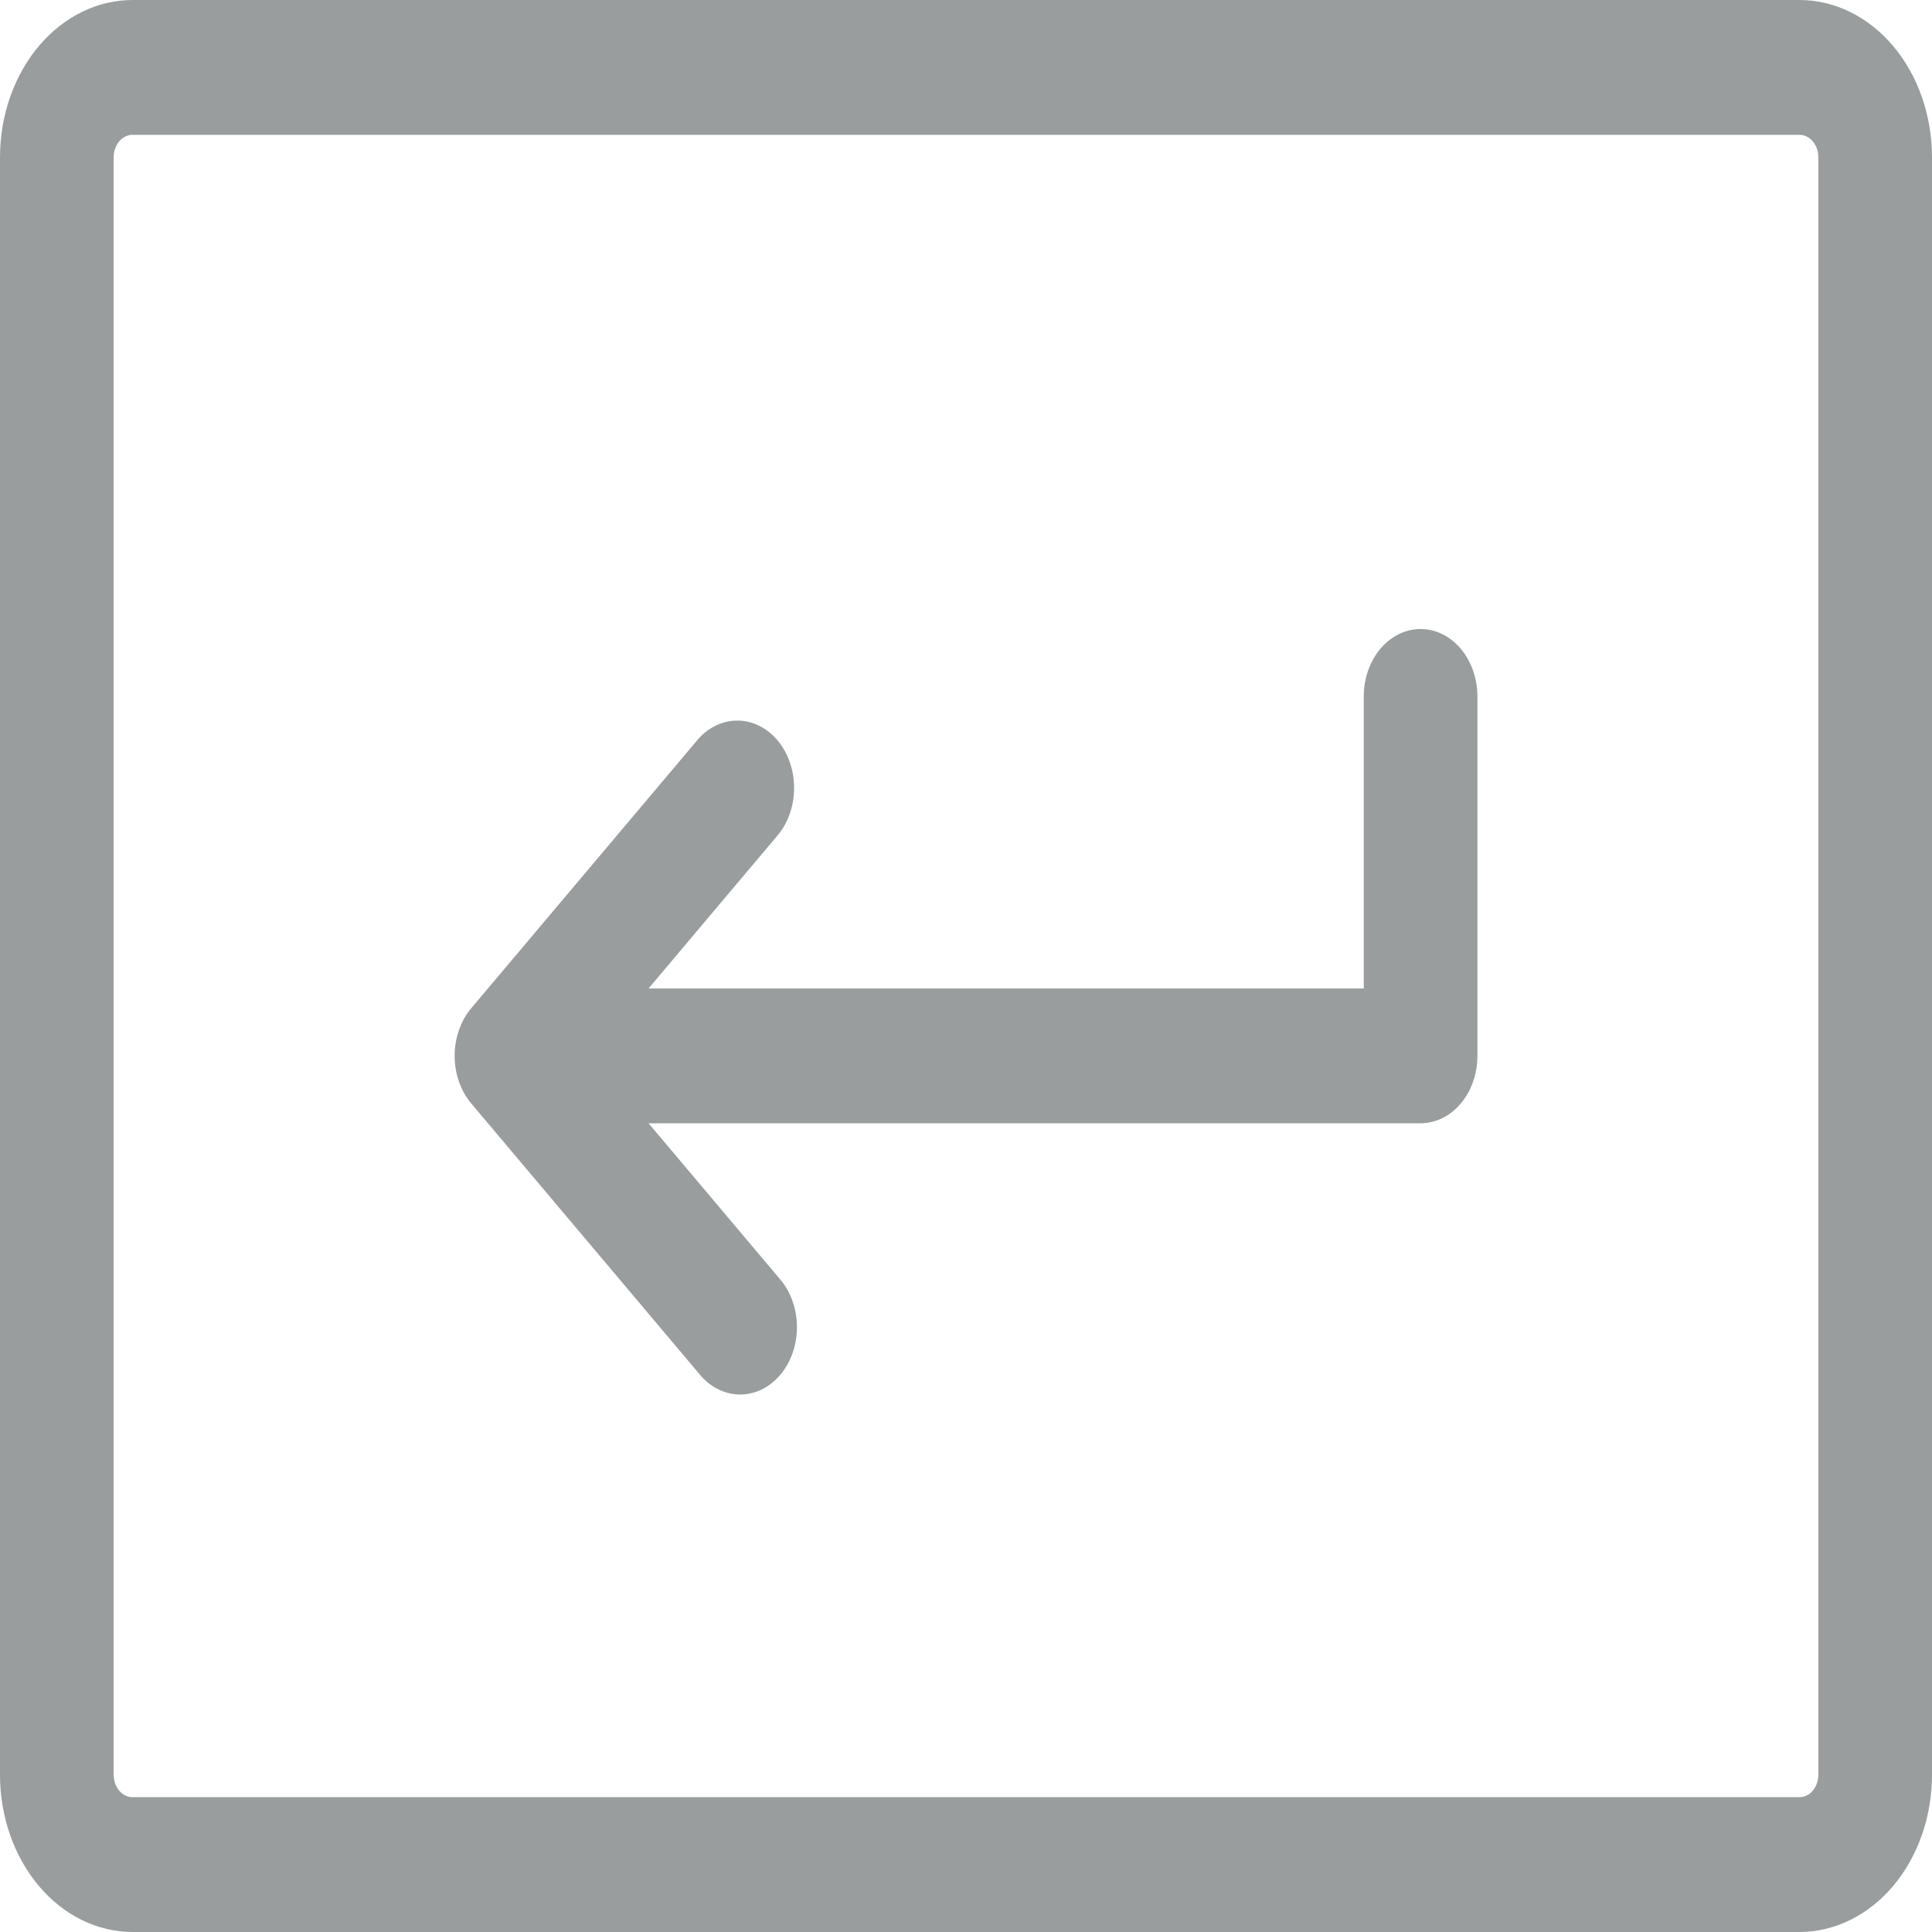 <svg width="75" height="75" viewBox="0 0 75 75" fill="none" xmlns="http://www.w3.org/2000/svg">
<path d="M57.353 27.035V40.988C57.353 41.682 57.12 42.348 56.707 42.838C56.293 43.329 55.732 43.605 55.147 43.605H25.177L30.235 49.605C30.452 49.844 30.626 50.133 30.746 50.454C30.867 50.775 30.932 51.121 30.937 51.473C30.942 51.824 30.888 52.173 30.777 52.499C30.666 52.824 30.501 53.12 30.291 53.369C30.082 53.617 29.832 53.813 29.558 53.945C29.283 54.076 28.989 54.141 28.693 54.135C28.396 54.128 28.104 54.051 27.834 53.908C27.563 53.766 27.32 53.559 27.118 53.302L18.294 42.837C17.881 42.347 17.649 41.682 17.649 40.988C17.649 40.295 17.881 39.63 18.294 39.139L27.118 28.674C27.536 28.212 28.089 27.961 28.66 27.973C29.232 27.985 29.777 28.259 30.181 28.738C30.585 29.218 30.817 29.865 30.827 30.542C30.837 31.22 30.625 31.876 30.235 32.372L25.177 38.372H52.941V27.035C52.941 26.341 53.174 25.675 53.587 25.185C54.001 24.694 54.562 24.419 55.147 24.419C55.732 24.419 56.293 24.694 56.707 25.185C57.12 25.675 57.353 26.341 57.353 27.035ZM75 6.105V68.895C75 70.514 74.458 72.067 73.493 73.212C72.527 74.357 71.218 75 69.853 75H5.147C3.782 75 2.473 74.357 1.508 73.212C0.542 72.067 0 70.514 0 68.895V6.105C0 4.486 0.542 2.933 1.508 1.788C2.473 0.643 3.782 0 5.147 0H69.853C71.218 0 72.527 0.643 73.493 1.788C74.458 2.933 75 4.486 75 6.105ZM70.588 6.105C70.588 5.873 70.511 5.652 70.373 5.488C70.235 5.324 70.048 5.233 69.853 5.233H5.147C4.952 5.233 4.765 5.324 4.627 5.488C4.489 5.652 4.412 5.873 4.412 6.105V68.895C4.412 69.127 4.489 69.349 4.627 69.512C4.765 69.676 4.952 69.767 5.147 69.767H69.853C70.048 69.767 70.235 69.676 70.373 69.512C70.511 69.349 70.588 69.127 70.588 68.895V6.105Z" fill="#999D9E"/>
</svg>
